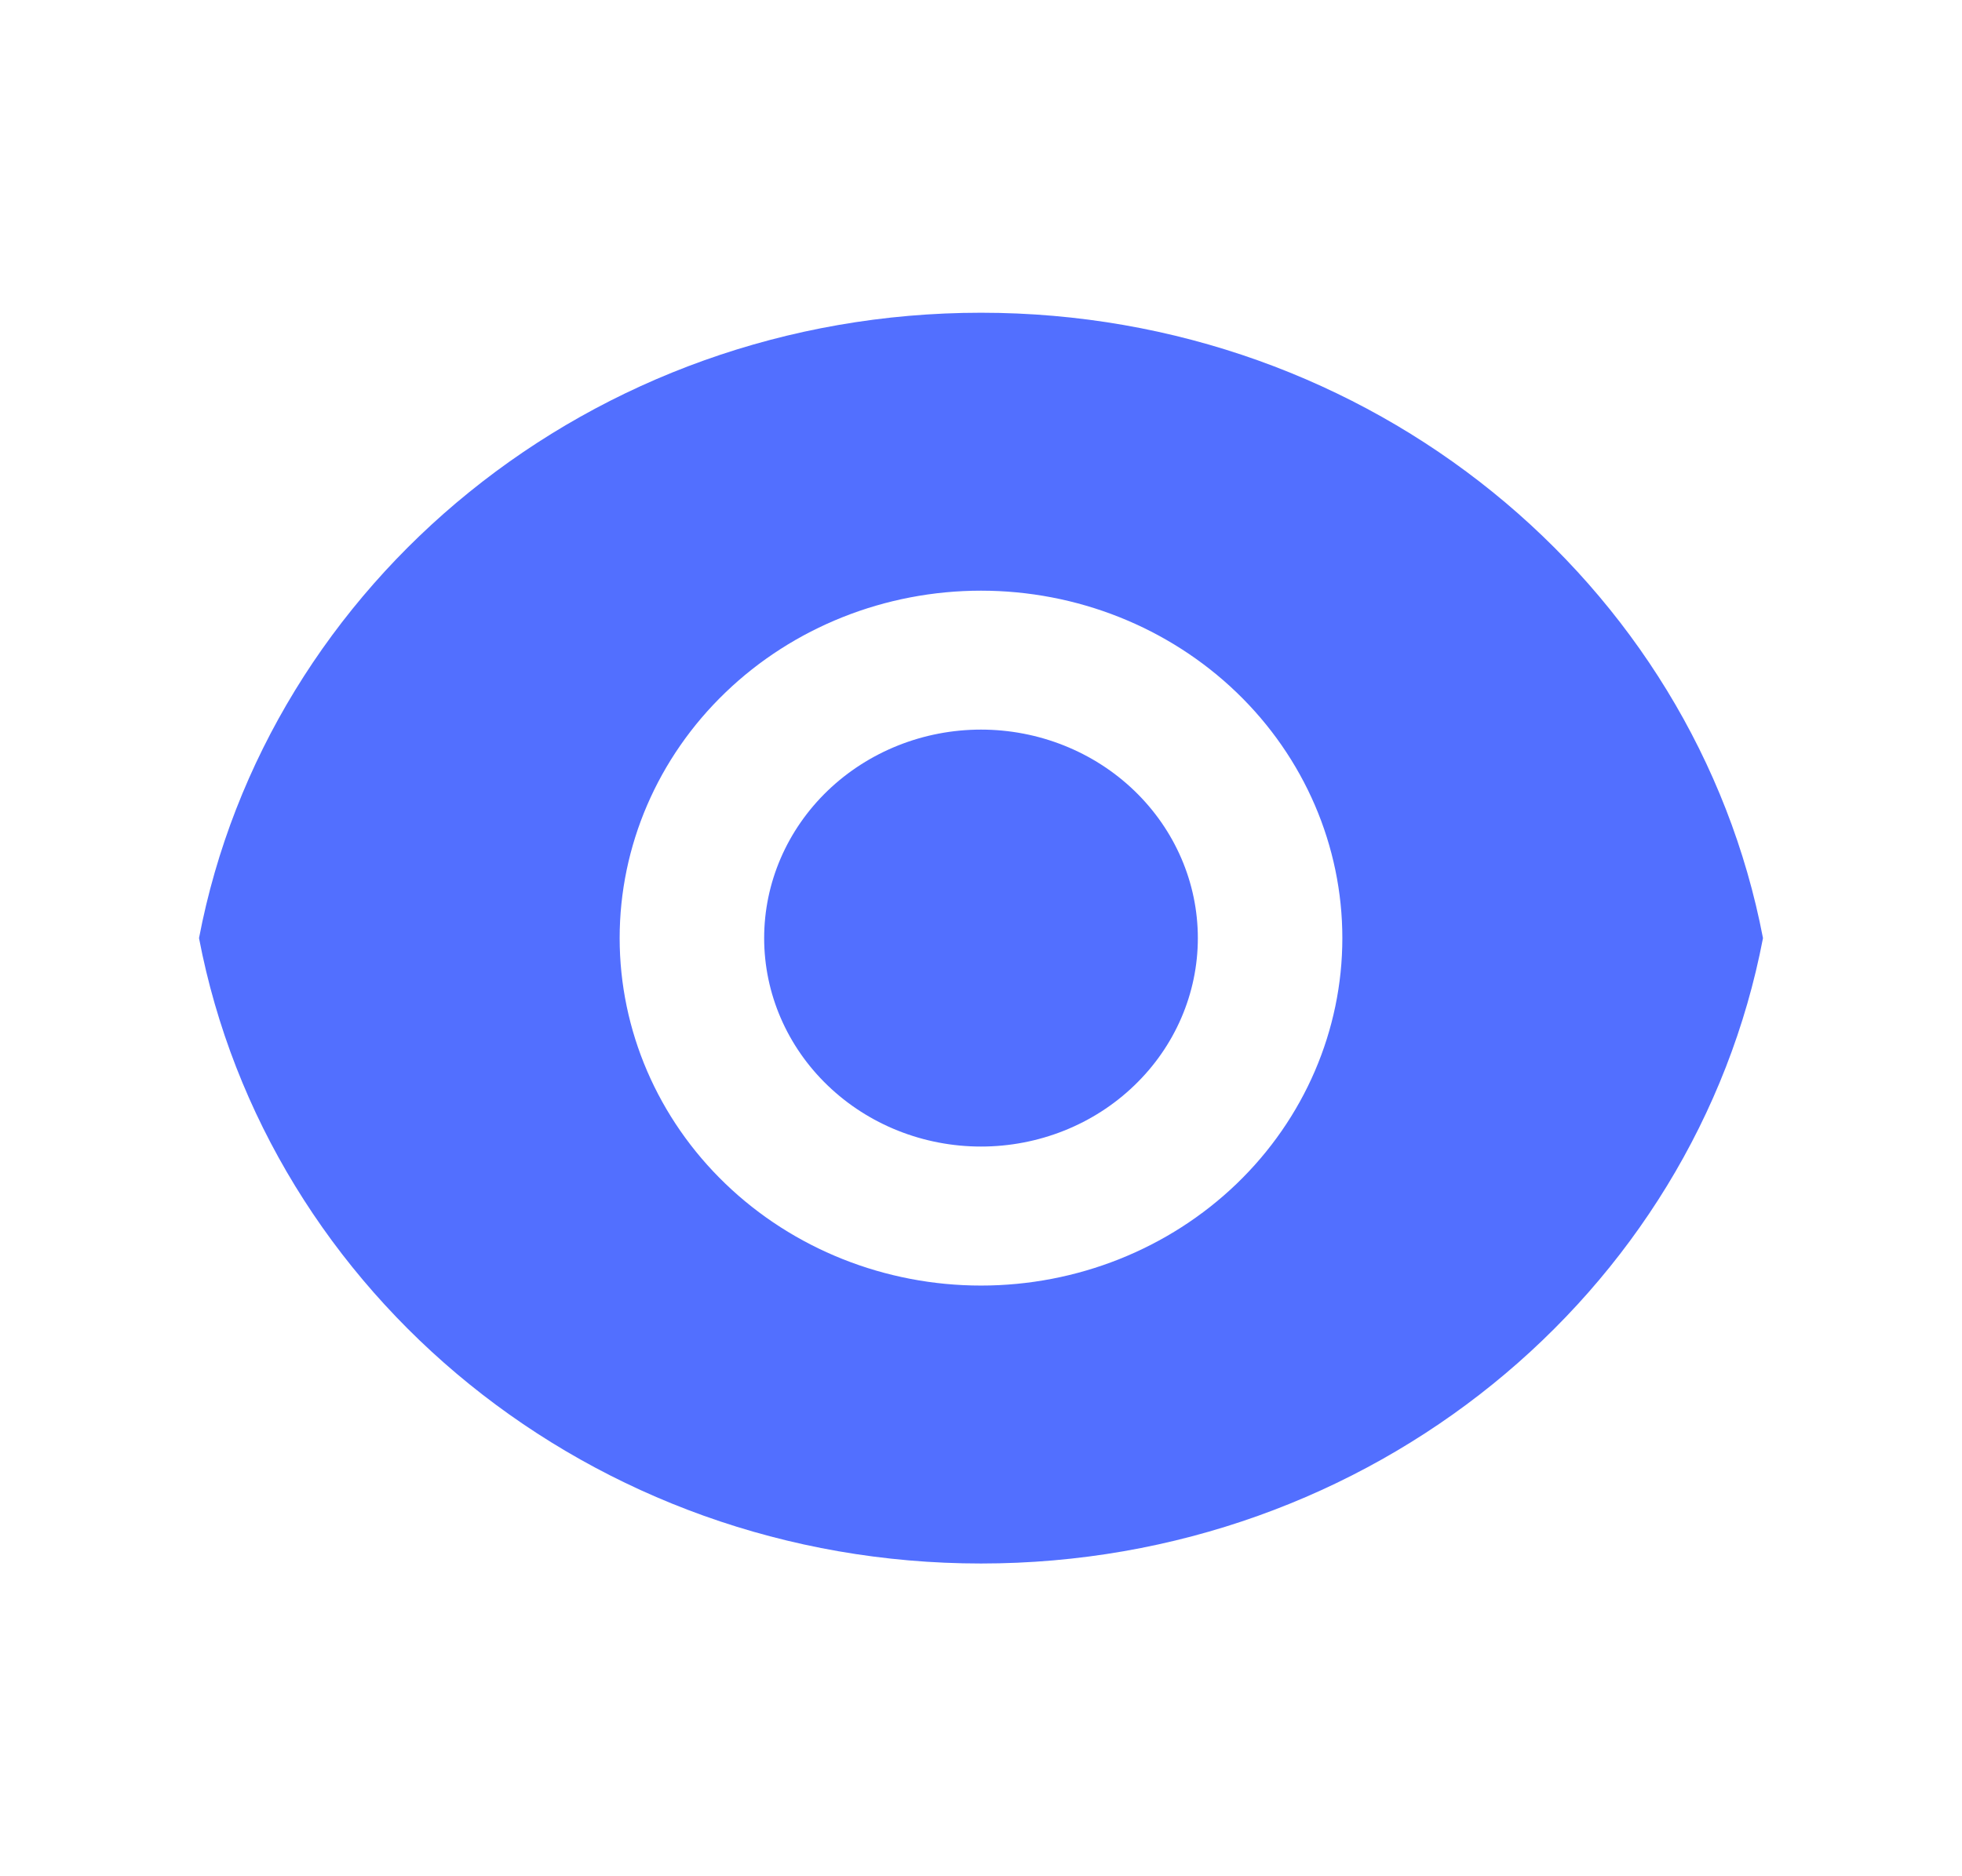 <svg width="23" height="22" viewBox="0 0 23 22" fill="none" xmlns="http://www.w3.org/2000/svg">
<path d="M2.333 11C3.13 6.828 6.932 3.667 11.5 3.667C16.069 3.667 19.869 6.828 20.667 11C19.87 15.172 16.069 18.333 11.5 18.333C6.932 18.333 3.131 15.172 2.333 11ZM11.5 15.074C12.624 15.074 13.701 14.645 14.496 13.881C15.29 13.117 15.736 12.08 15.736 11C15.736 9.919 15.29 8.883 14.496 8.119C13.701 7.355 12.624 6.926 11.5 6.926C10.377 6.926 9.299 7.355 8.505 8.119C7.71 8.883 7.264 9.919 7.264 11C7.264 12.08 7.71 13.117 8.505 13.881C9.299 14.645 10.377 15.074 11.5 15.074ZM11.5 13.444C10.826 13.444 10.18 13.187 9.703 12.728C9.226 12.27 8.958 11.648 8.958 11C8.958 10.351 9.226 9.73 9.703 9.271C10.18 8.813 10.826 8.555 11.5 8.555C12.174 8.555 12.821 8.813 13.297 9.271C13.774 9.73 14.042 10.351 14.042 11C14.042 11.648 13.774 12.27 13.297 12.728C12.821 13.187 12.174 13.444 11.5 13.444Z" fill="#526FFF"/>
</svg>
